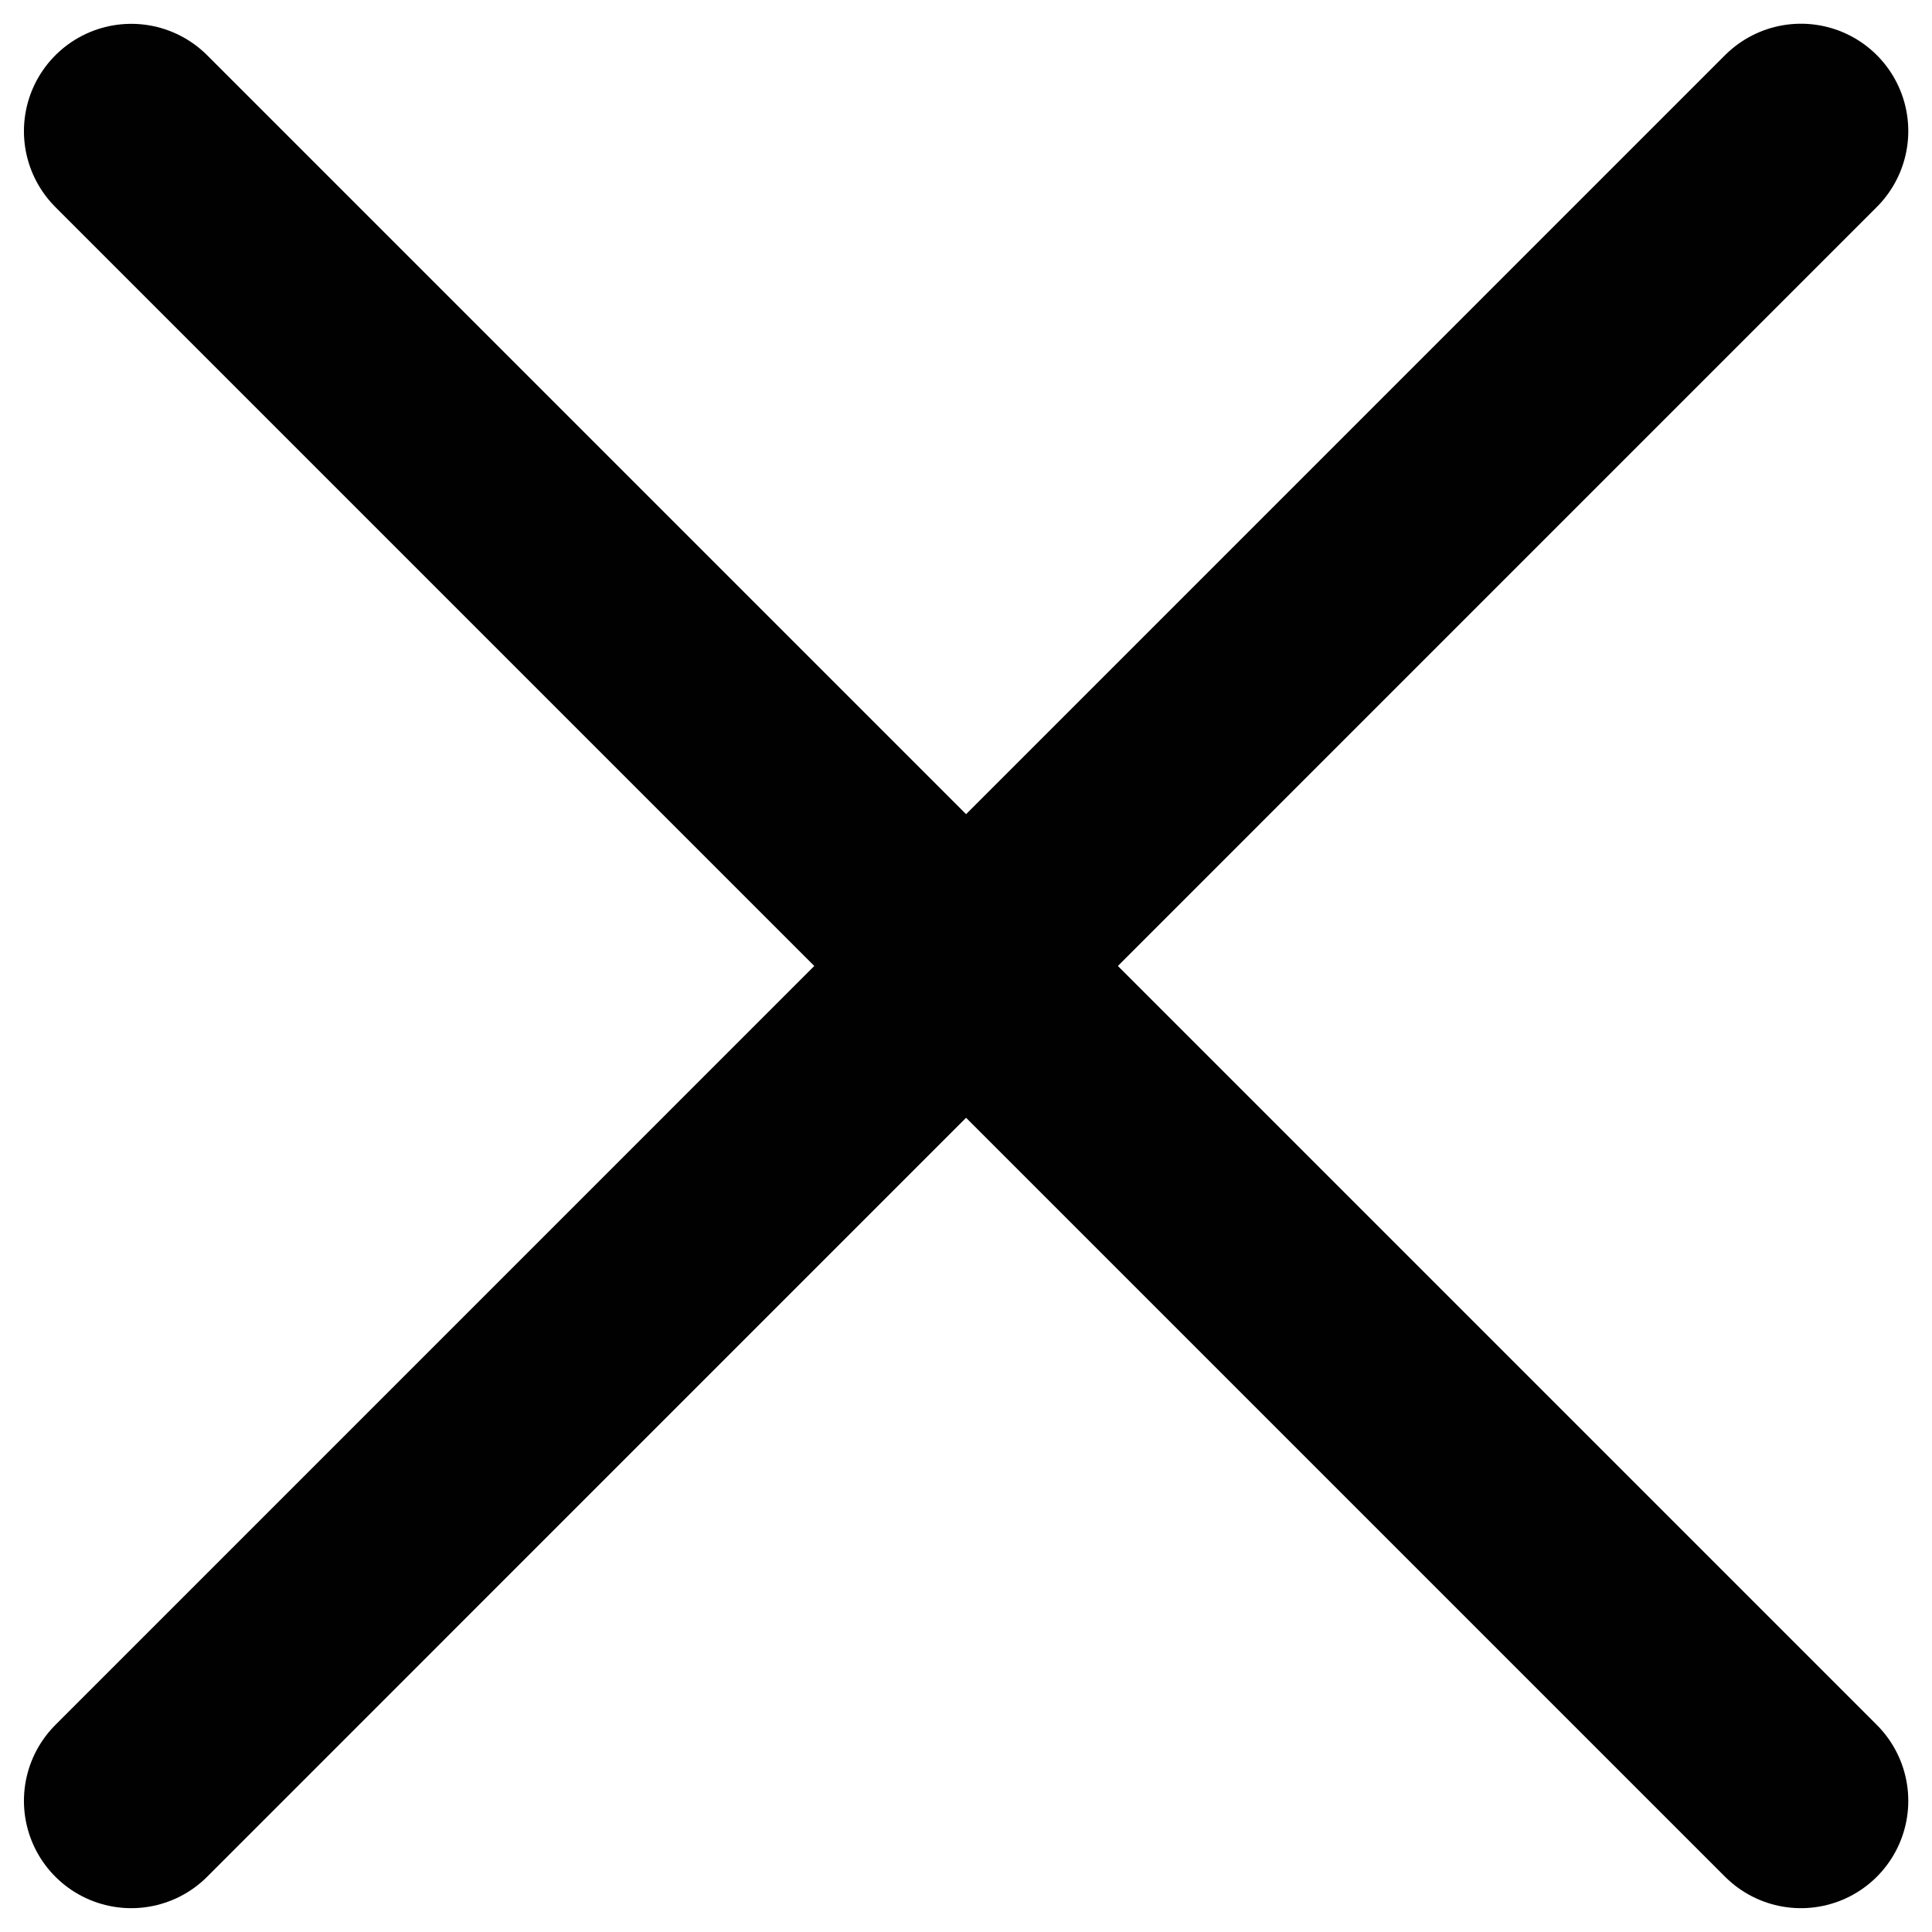 <svg width="18" height="18" viewBox="0 0 18 18" fill="none" xmlns="http://www.w3.org/2000/svg">
<path d="M1.223 1.222L16.779 16.778" stroke="#010101" stroke-width="2" stroke-linecap="round" stroke-linejoin="round"/>
<path d="M1.223 16.778L16.779 1.221" stroke="#010101" stroke-width="2" stroke-linecap="round" stroke-linejoin="round"/>
</svg>
